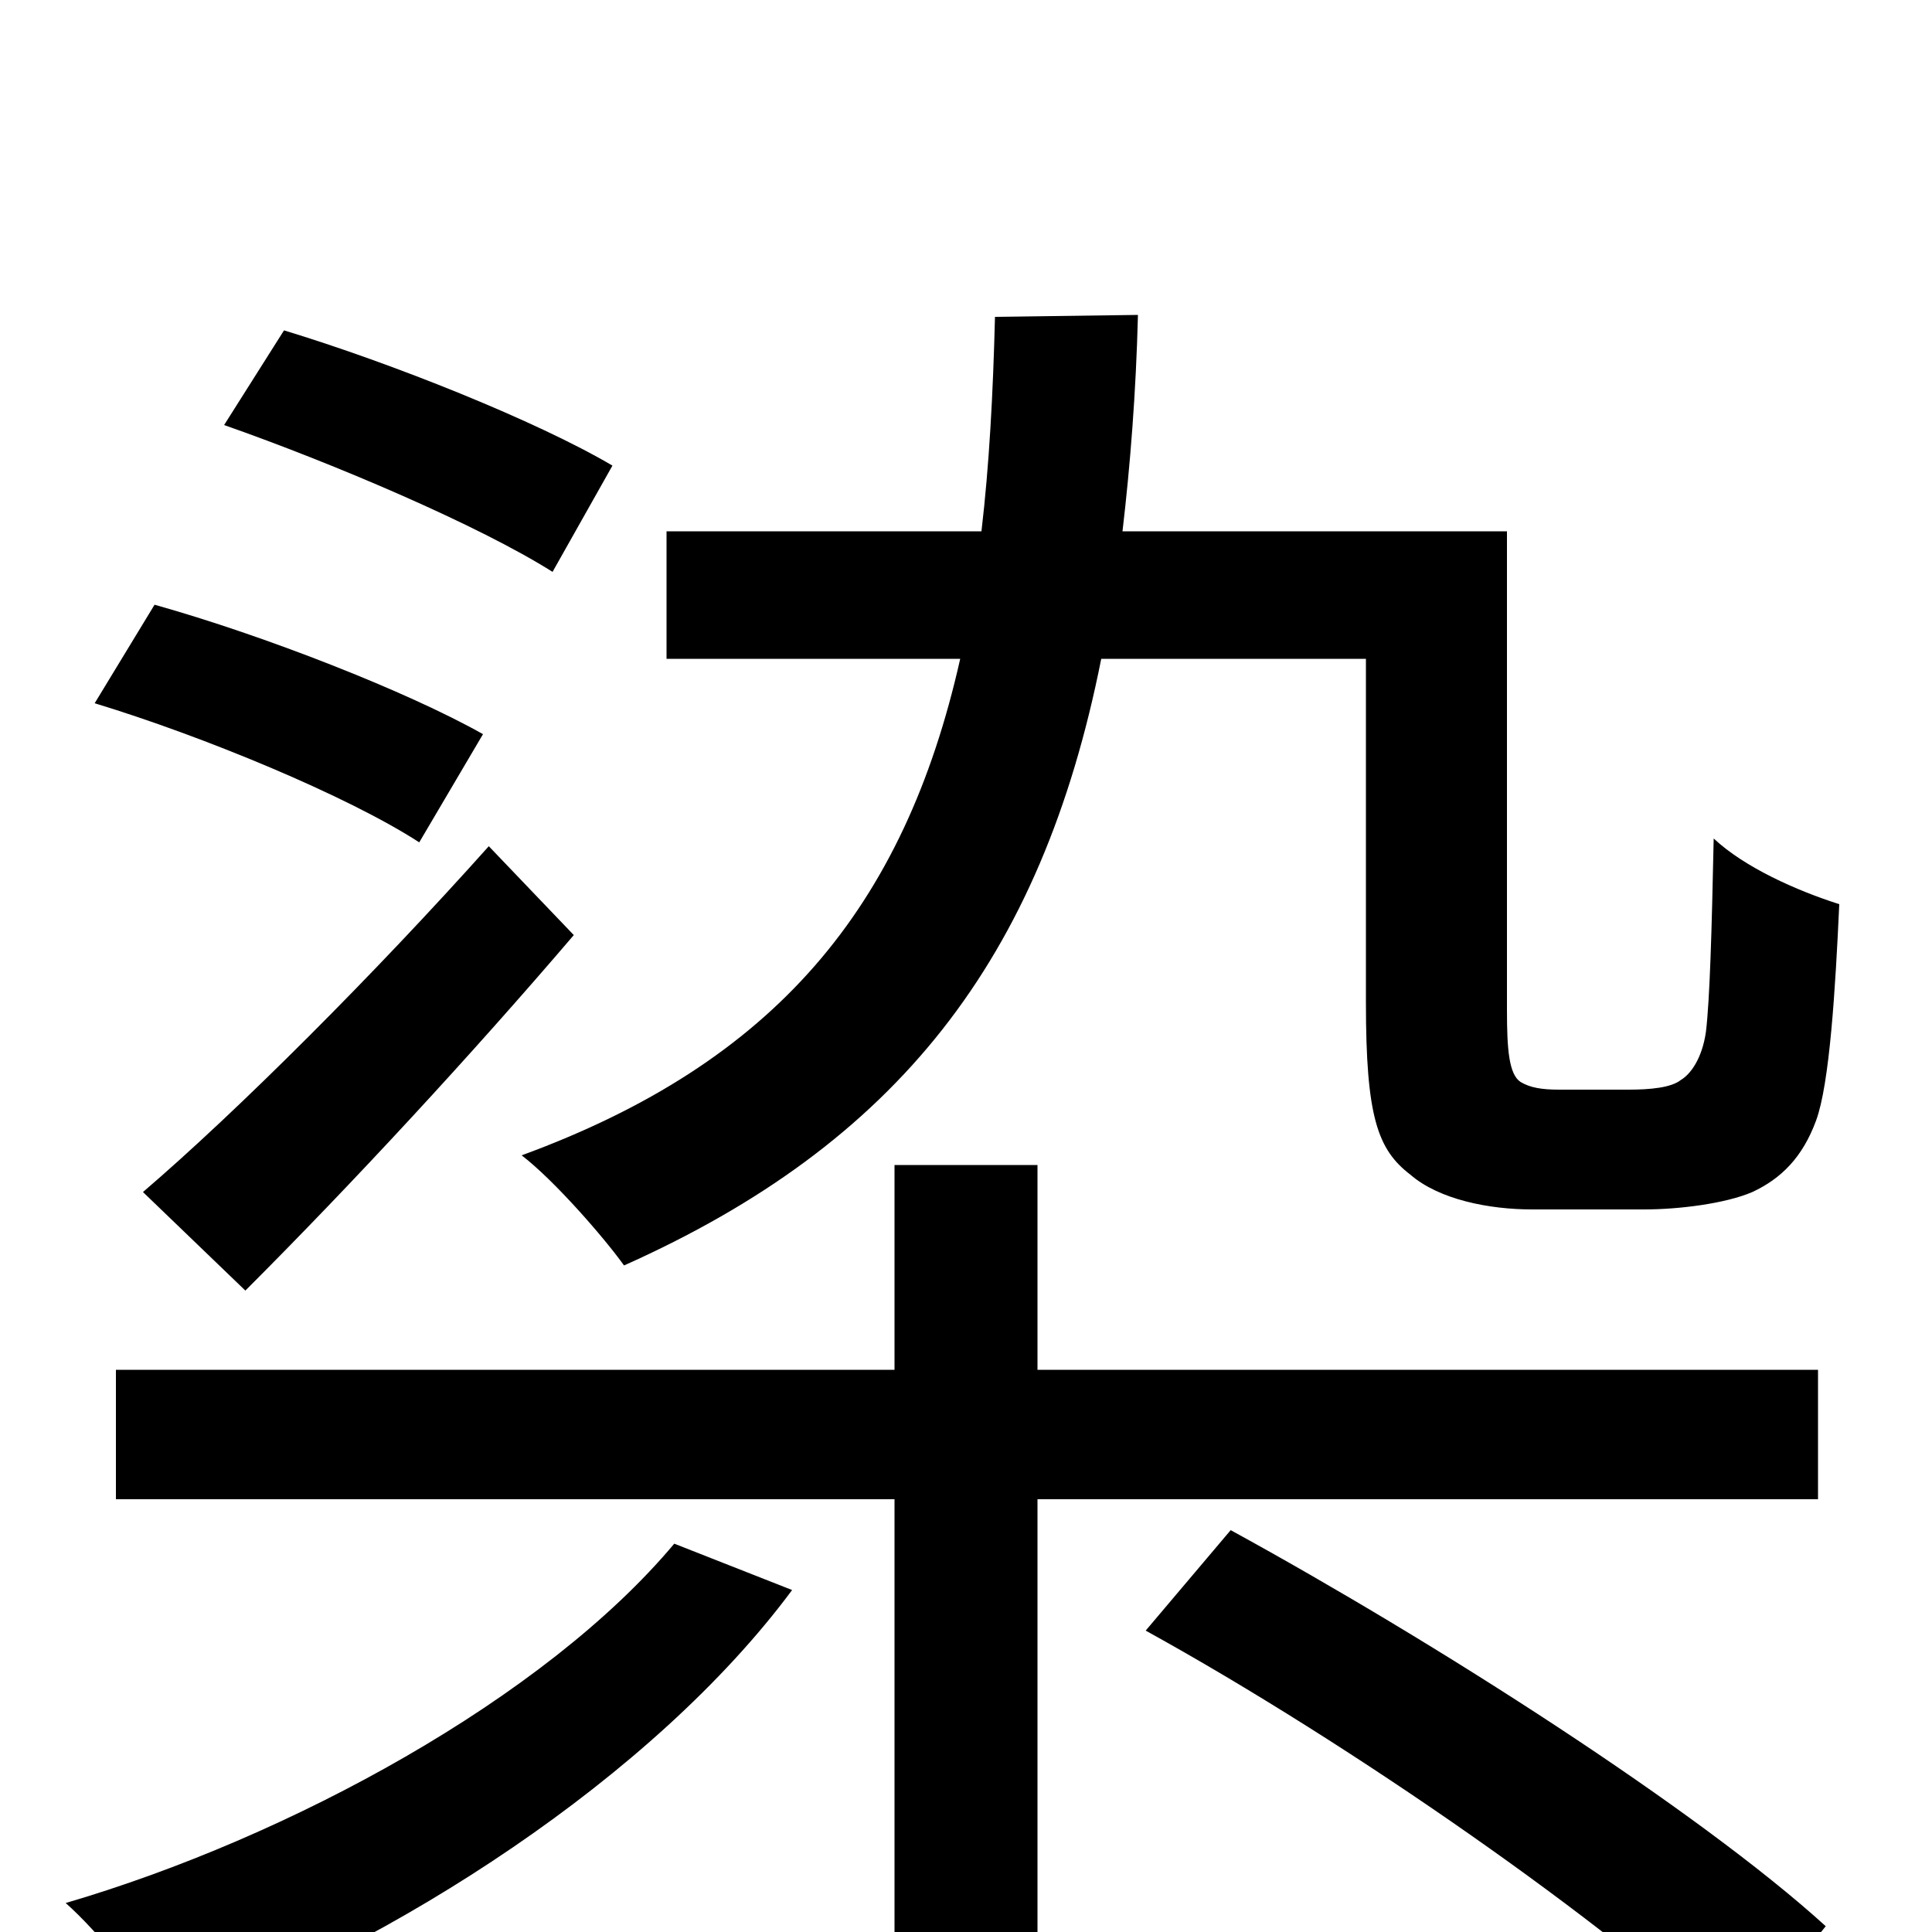 <svg xmlns="http://www.w3.org/2000/svg" viewBox="0 -1000 1000 1000">
	<path fill="#000000" d="M707 -659V-481C707 -422 713 -405 730 -392C745 -379 771 -374 793 -374H851C869 -374 893 -377 907 -383C922 -390 933 -401 940 -420C947 -439 950 -488 952 -532C930 -539 903 -551 887 -566C886 -518 885 -483 883 -466C881 -452 875 -444 870 -441C865 -437 854 -436 843 -436H807C798 -436 792 -437 787 -440C781 -444 780 -457 780 -477V-725H581C585 -759 588 -797 589 -837L515 -836C514 -796 512 -759 508 -725H345V-659H497C468 -530 401 -450 270 -402C287 -389 313 -359 323 -345C464 -408 539 -503 570 -659ZM127 -332C183 -388 244 -454 297 -516L253 -562C194 -496 123 -425 74 -383ZM317 -759C278 -782 203 -812 147 -829L116 -780C173 -760 248 -728 286 -704ZM250 -620C211 -642 137 -671 80 -687L49 -636C105 -619 180 -588 217 -564ZM349 -201C282 -121 150 -49 34 -15C51 0 75 30 87 49C204 6 338 -80 410 -177ZM941 -224V-291H537V-397H463V-291H60V-224H463V76H537V-224ZM593 -156C700 -97 833 -4 897 57L945 -3C879 -63 743 -150 637 -208Z"/>
</svg>